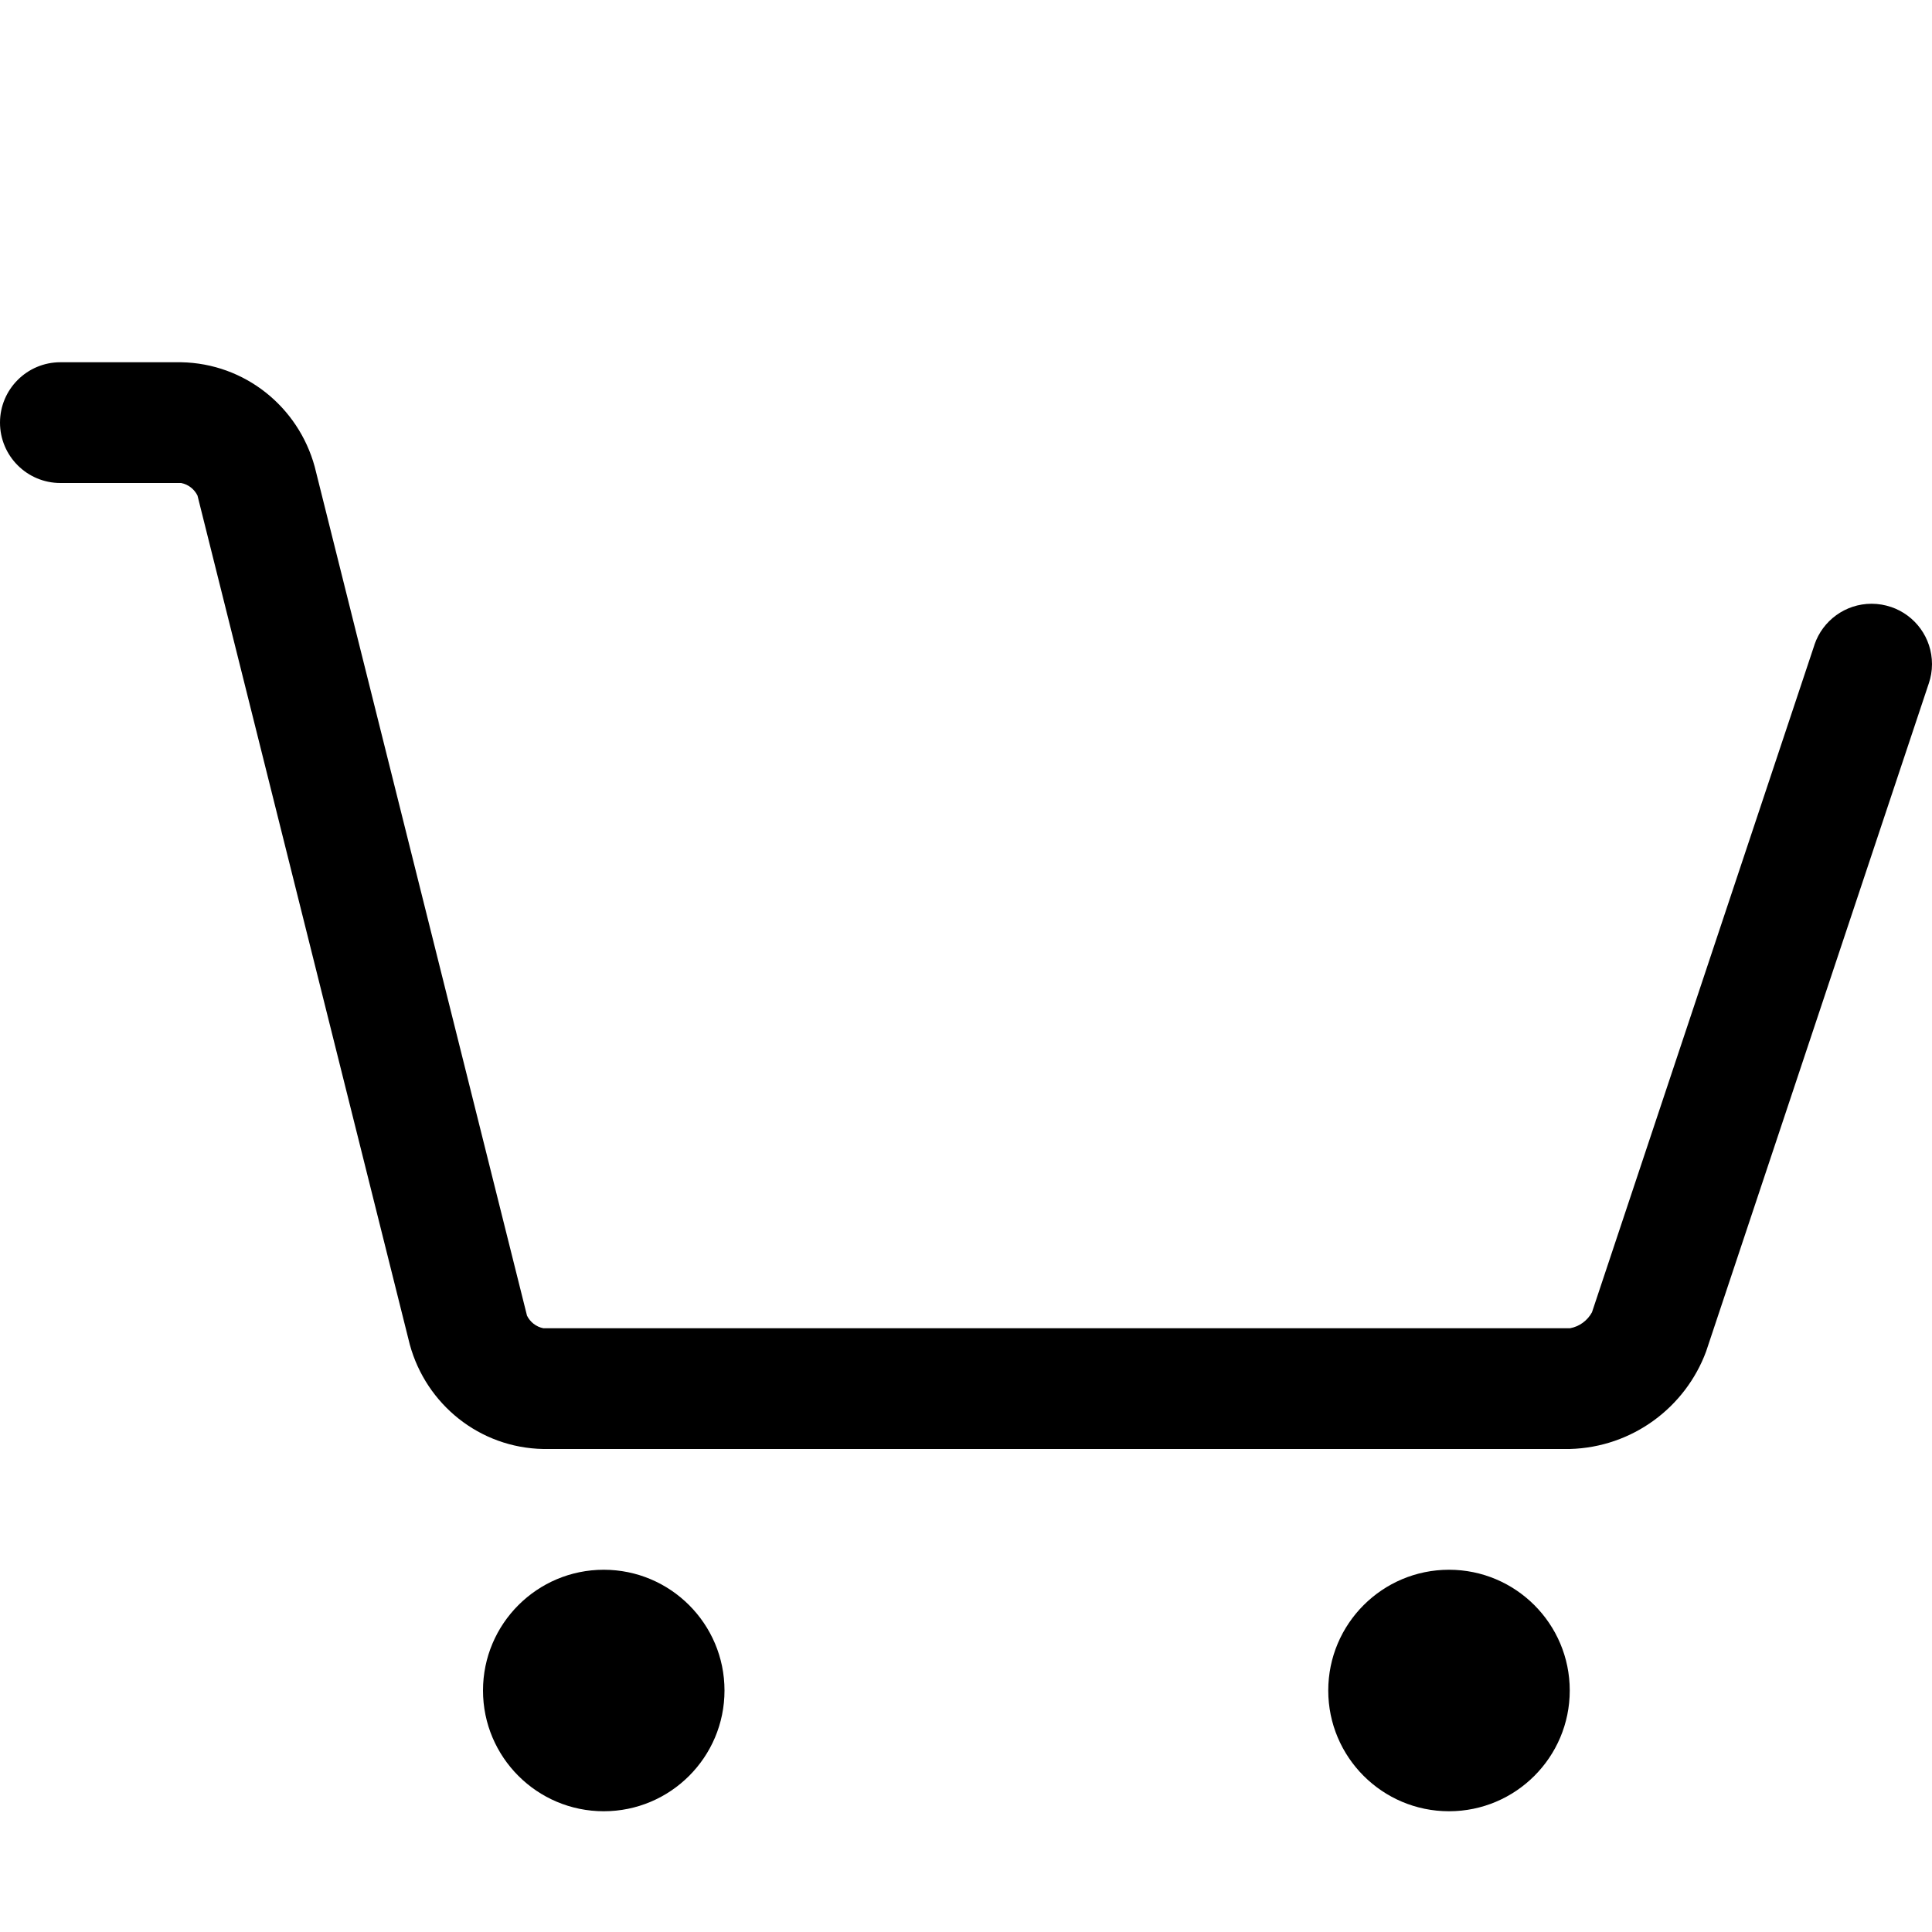 <svg version="1.1" xmlns="http://www.w3.org/2000/svg" width="16" height="16" viewBox="0 0 16 16">
<title>cart-empty</title>
<path d="M15.658 5.026c-0.047-0.016-0.101-0.026-0.158-0.026-0.219 0-0.406 0.141-0.473 0.338l-0.001 0.004-1.842 5.526c-0.038 0.069-0.104 0.118-0.182 0.132l-0.002 0h-8.5c-0.061-0.012-0.11-0.052-0.136-0.105l-0-0.001-1.758-7.030c-0.136-0.495-0.578-0.854-1.105-0.864l-0.001-0h-1c-0.276 0-0.5 0.224-0.5 0.5s0.224 0.5 0.5 0.5v0h1c0.061 0.012 0.11 0.052 0.136 0.105l0 0.001 1.758 7.030c0.136 0.495 0.578 0.854 1.105 0.864l0.001 0h8.5c0.52-0.014 0.958-0.346 1.129-0.807l0.003-0.009 1.842-5.526c0.016-0.047 0.026-0.101 0.026-0.158 0-0.219-0.141-0.406-0.338-0.473l-0.004-0.001z"></path>
<path d="M6 14c0 0.552-0.448 1-1 1s-1-0.448-1-1c0-0.552 0.448-1 1-1s1 0.448 1 1z"></path>
<path d="M13 14c0 0.552-0.448 1-1 1s-1-0.448-1-1c0-0.552 0.448-1 1-1s1 0.448 1 1z"></path>
</svg>
